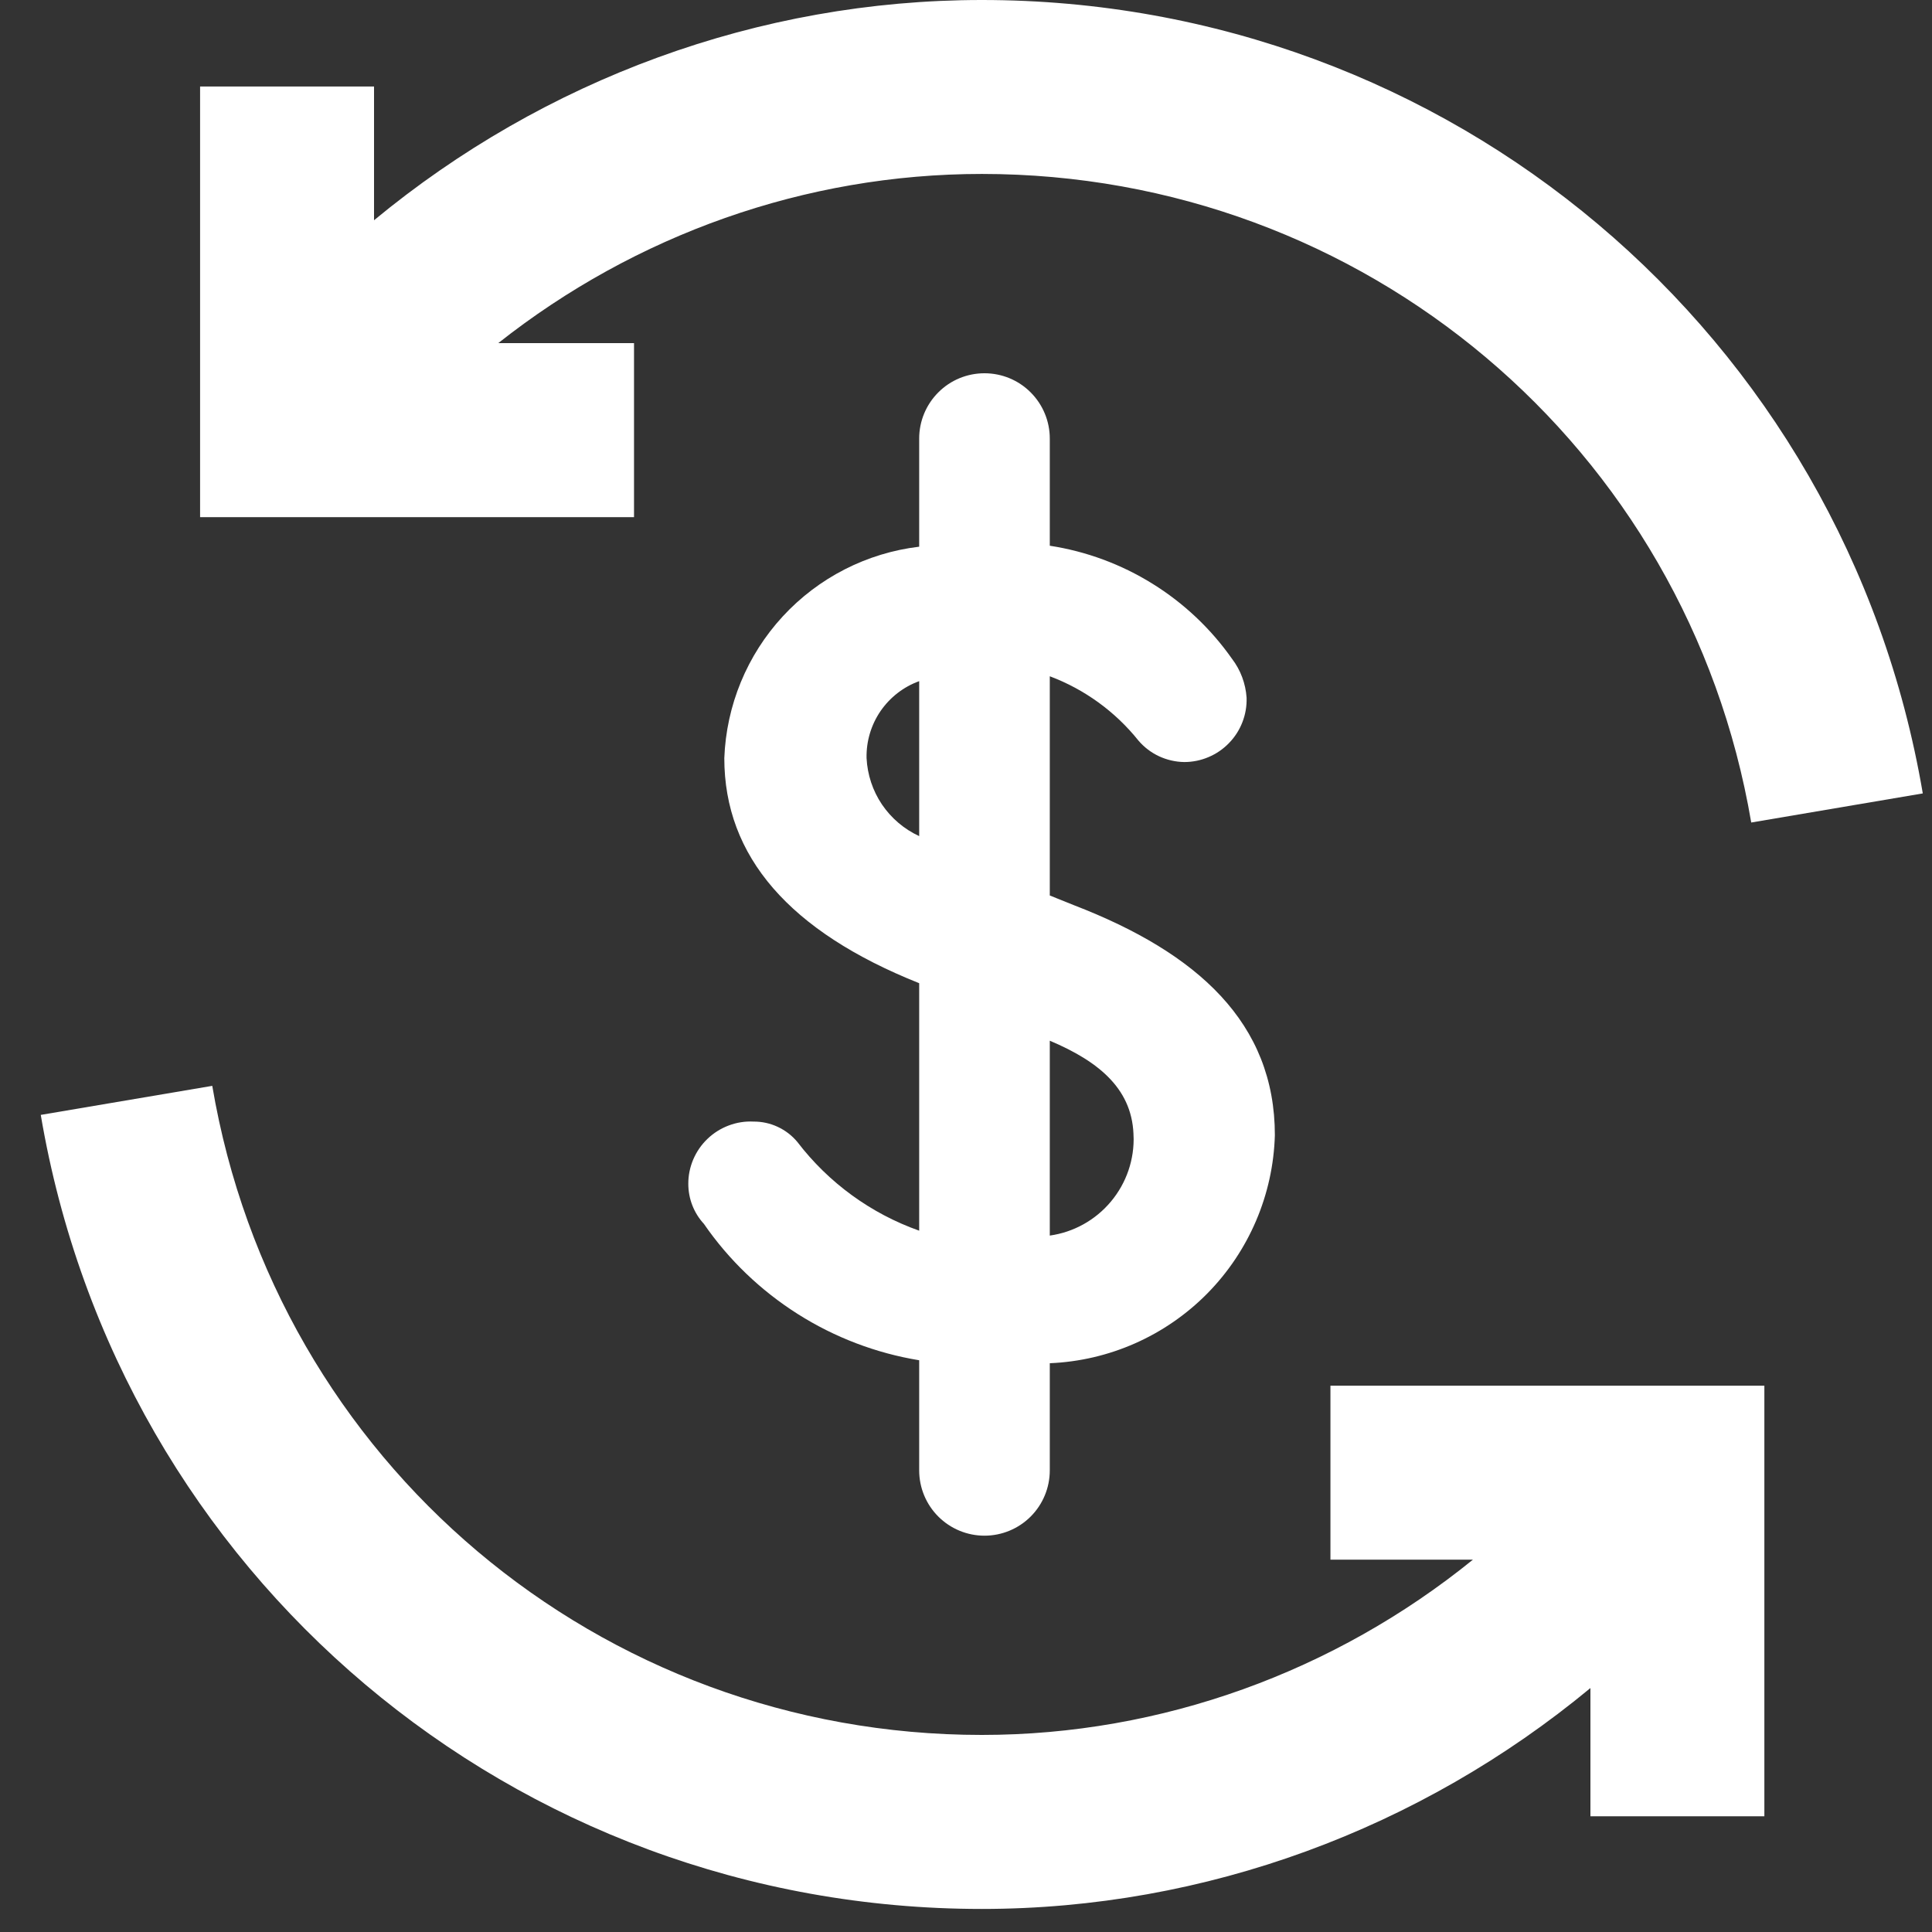 <svg width="30" height="30" viewBox="0 0 30 30" fill="none" xmlns="http://www.w3.org/2000/svg">
<rect x="0" y="0" width="30" height="30" fill="#333333" stroke="none"/>
<path d="M16.301 21.168V22.832C16.301 23.101 16.194 23.359 16.004 23.549C15.814 23.739 15.556 23.846 15.287 23.846C15.018 23.846 14.76 23.739 14.57 23.549C14.38 23.359 14.273 23.101 14.273 22.832V21.122C13.602 21.012 12.96 20.767 12.386 20.403C11.812 20.039 11.316 19.564 10.93 19.004C10.774 18.835 10.688 18.613 10.688 18.384C10.687 18.253 10.714 18.123 10.765 18.003C10.817 17.882 10.892 17.773 10.987 17.683C11.082 17.592 11.194 17.522 11.317 17.476C11.439 17.43 11.57 17.409 11.701 17.416C11.831 17.415 11.96 17.443 12.077 17.498C12.195 17.553 12.299 17.633 12.382 17.733C12.866 18.366 13.523 18.844 14.273 19.11V15.267C12.261 14.465 11.247 13.3 11.247 11.772C11.278 10.954 11.599 10.174 12.154 9.572C12.709 8.97 13.46 8.586 14.273 8.489V6.809C14.273 6.541 14.38 6.283 14.57 6.093C14.76 5.902 15.018 5.796 15.287 5.796C15.556 5.796 15.814 5.902 16.004 6.093C16.194 6.283 16.301 6.541 16.301 6.809V8.474C16.866 8.561 17.408 8.761 17.894 9.063C18.38 9.364 18.801 9.761 19.13 10.229C19.264 10.404 19.342 10.614 19.357 10.834C19.361 10.964 19.339 11.093 19.292 11.214C19.245 11.335 19.175 11.445 19.084 11.538C18.994 11.631 18.886 11.706 18.766 11.756C18.647 11.807 18.518 11.833 18.389 11.833C18.253 11.831 18.12 11.8 17.997 11.743C17.875 11.686 17.766 11.603 17.678 11.5C17.317 11.049 16.841 10.704 16.301 10.501V13.905L16.679 14.057C18.601 14.798 19.796 15.887 19.796 17.627C19.77 18.55 19.394 19.429 18.746 20.086C18.097 20.743 17.223 21.13 16.301 21.168ZM14.273 13.028V10.577C14.029 10.665 13.819 10.829 13.672 11.043C13.526 11.257 13.45 11.512 13.456 11.772C13.469 12.029 13.551 12.278 13.695 12.492C13.84 12.705 14.039 12.875 14.273 12.983V13.028ZM17.602 17.673C17.602 16.931 17.087 16.492 16.301 16.16V19.186C16.672 19.134 17.011 18.945 17.251 18.657C17.492 18.369 17.617 18.002 17.602 17.627V17.673Z" fill="white"/>
<path d="M9.845 5.328H7.737C9.863 3.648 12.501 2.701 15.246 2.701C21.176 2.701 26.201 6.937 27.193 12.772L29.857 12.32C28.642 5.181 22.498 0 15.246 0C11.777 0 8.449 1.237 5.808 3.42V1.343H3.107V8.03H9.845V5.328H9.845ZM20.659 24.218H22.872C20.727 25.956 18.04 26.94 15.245 26.94C9.311 26.94 4.286 22.702 3.296 16.861L0.633 17.312C1.843 24.456 7.988 29.642 15.245 29.642C18.716 29.642 22.053 28.401 24.696 26.212V28.203H27.397V21.517H20.659V24.218Z" fill="white"/>
</svg>
